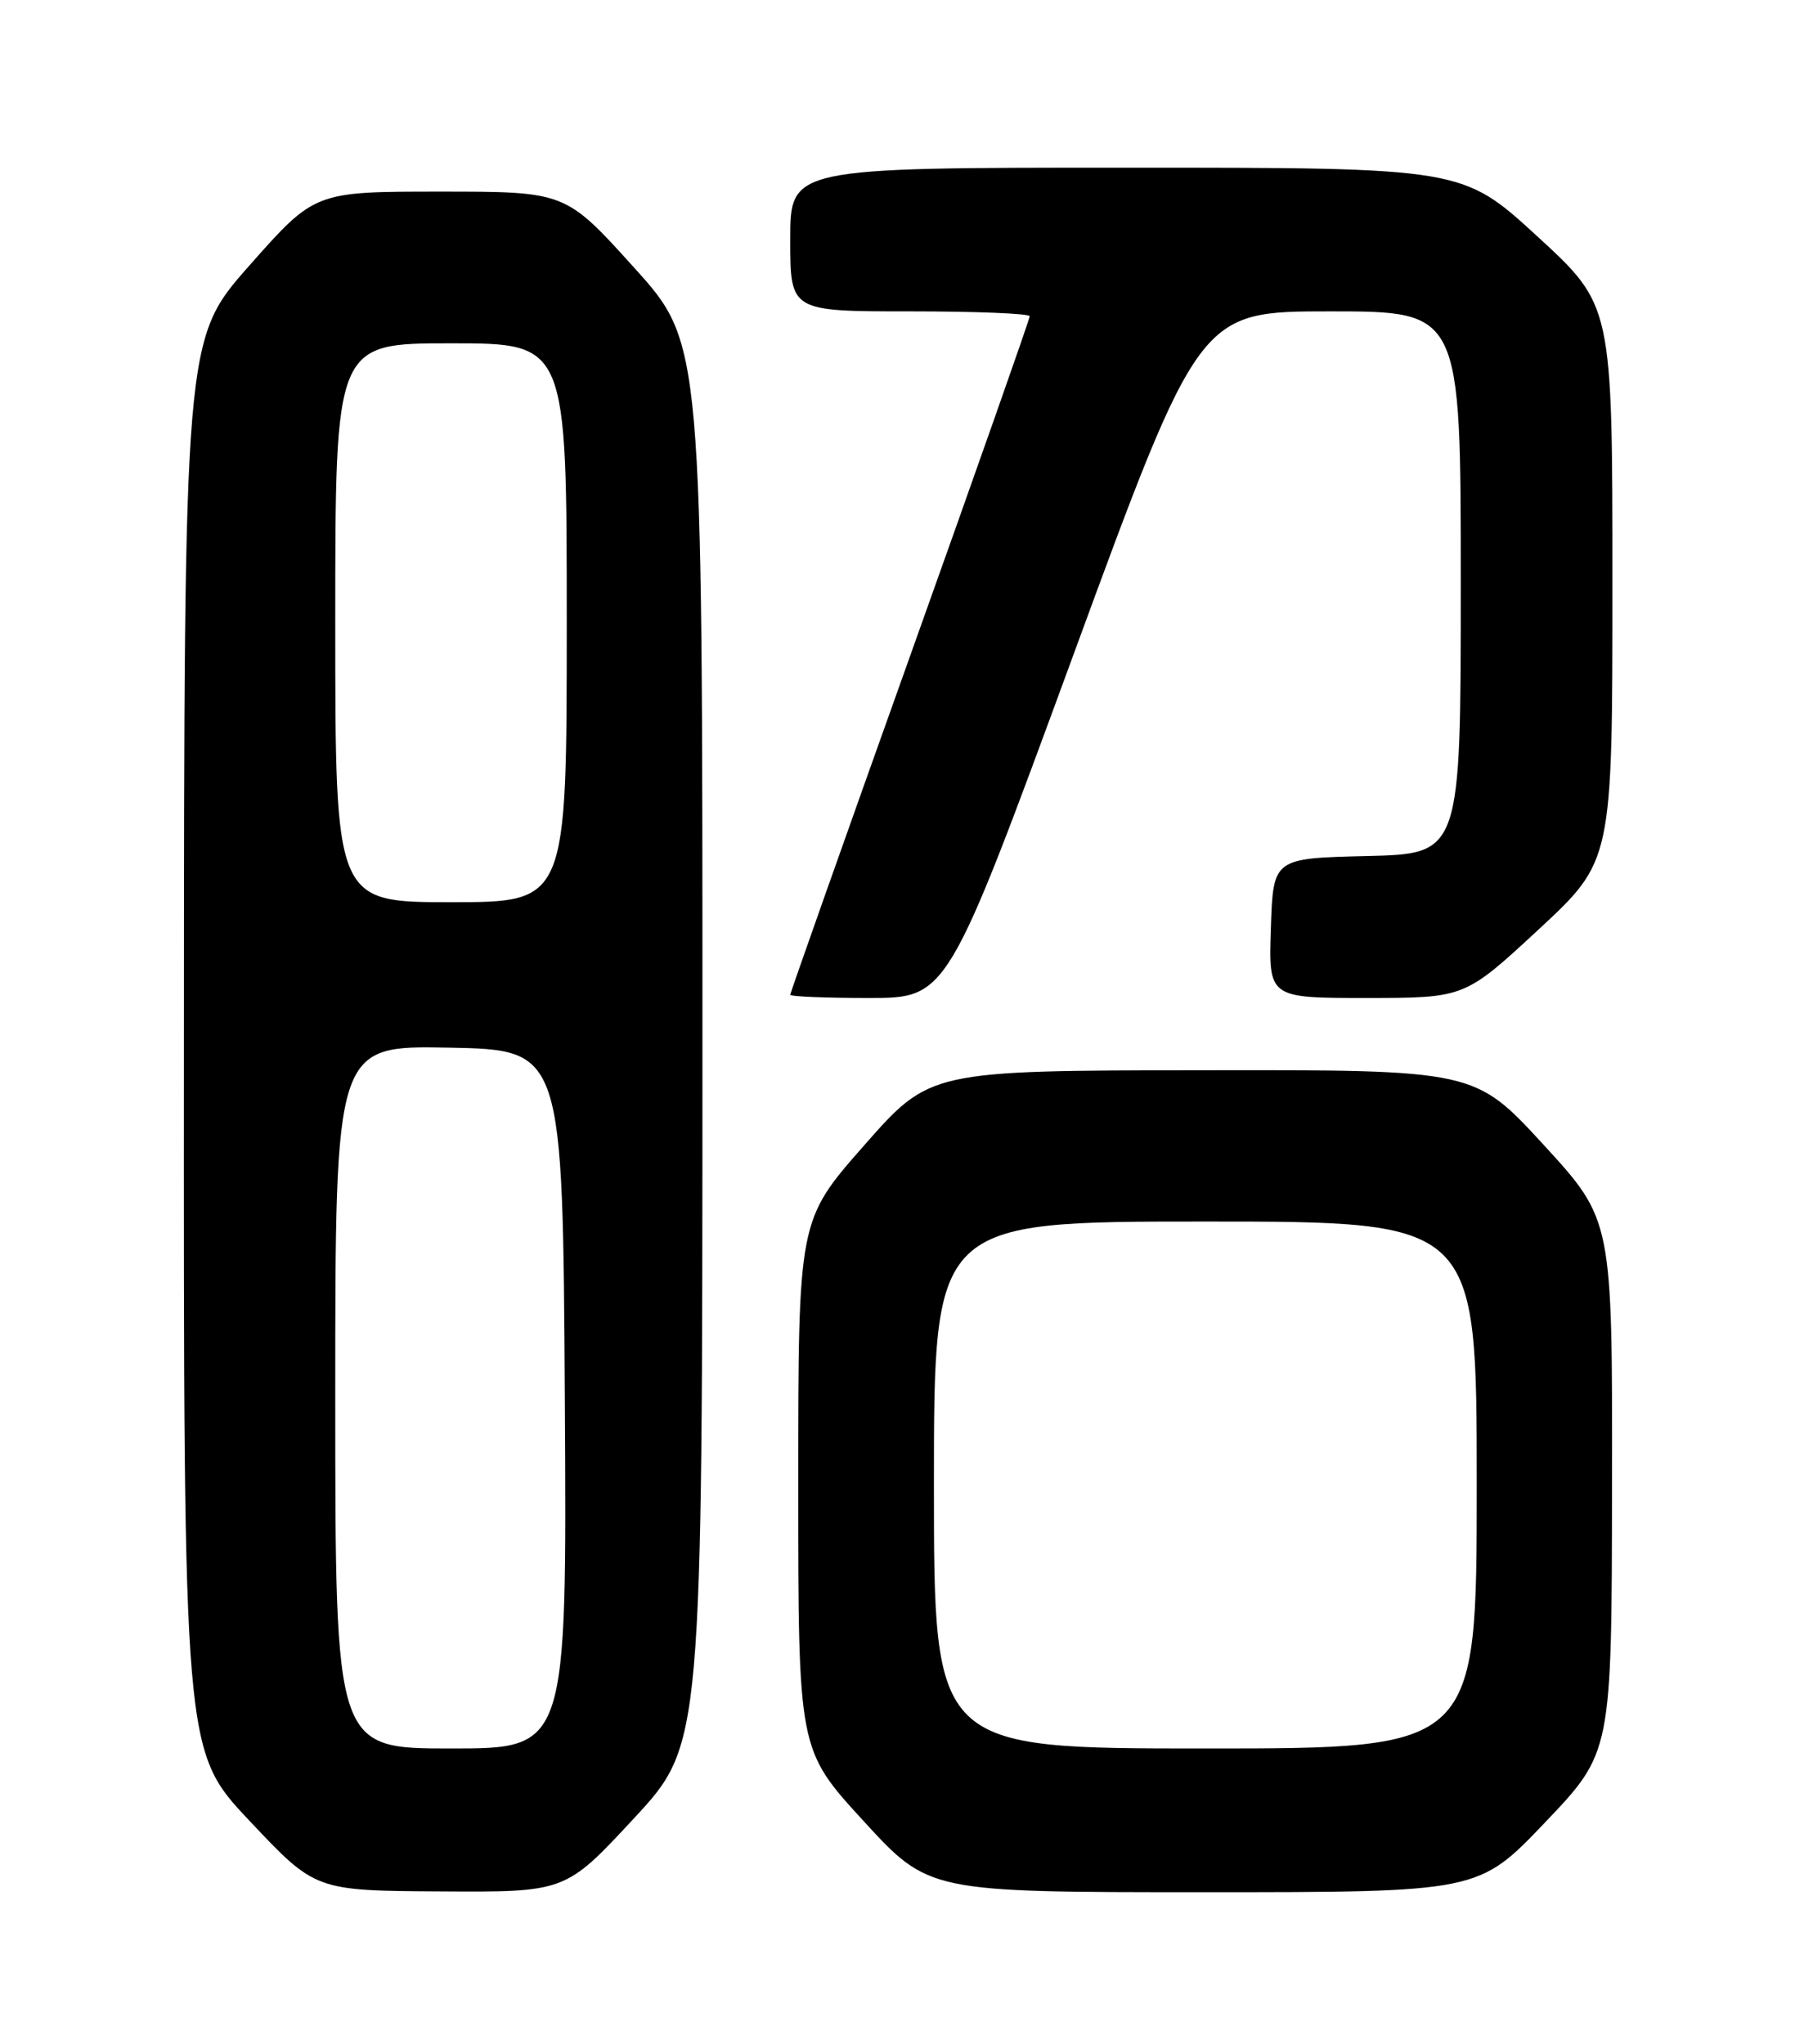 <?xml version="1.0" encoding="UTF-8" standalone="no"?>
<!DOCTYPE svg PUBLIC "-//W3C//DTD SVG 1.1//EN" "http://www.w3.org/Graphics/SVG/1.1/DTD/svg11.dtd" >
<svg xmlns="http://www.w3.org/2000/svg" xmlns:xlink="http://www.w3.org/1999/xlink" version="1.1" viewBox="0 0 226 256">
 <g >
 <path fill="currentColor"
d=" M 79.42 227.75 C 87.99 218.50 87.99 218.50 88.00 130.75 C 88.00 43.00 88.00 43.00 79.42 33.50 C 70.84 24.00 70.84 24.00 55.14 24.00 C 39.43 24.00 39.43 24.00 31.25 33.25 C 23.07 42.50 23.07 42.50 23.04 130.90 C 23.00 219.30 23.00 219.30 31.25 228.05 C 39.50 236.81 39.50 236.81 55.17 236.90 C 70.84 237.00 70.84 237.00 79.42 227.75 Z  M 193.57 228.25 C 201.91 219.50 201.91 219.50 201.95 186.14 C 202.00 152.79 202.00 152.79 193.38 143.39 C 184.75 134.00 184.75 134.00 150.63 134.05 C 116.50 134.09 116.50 134.09 108.25 143.47 C 100.00 152.84 100.00 152.84 100.00 186.00 C 100.00 219.16 100.00 219.16 108.18 228.08 C 116.36 237.00 116.36 237.00 150.80 237.00 C 185.23 237.00 185.23 237.00 193.57 228.25 Z  M 134.48 82.00 C 150.26 39.00 150.26 39.00 166.63 39.00 C 183.00 39.00 183.00 39.00 183.00 72.97 C 183.00 106.94 183.00 106.94 171.25 107.22 C 159.50 107.50 159.50 107.50 159.21 116.25 C 158.92 125.00 158.92 125.00 171.21 125.00 C 183.50 124.99 183.50 124.99 192.75 116.42 C 202.00 107.84 202.00 107.84 202.00 73.04 C 202.00 38.25 202.00 38.25 192.61 29.62 C 183.21 21.00 183.21 21.00 141.11 21.00 C 99.00 21.00 99.00 21.00 99.00 30.00 C 99.00 39.00 99.00 39.00 114.00 39.00 C 122.25 39.00 129.00 39.27 129.00 39.61 C 129.00 39.94 122.25 59.11 114.00 82.20 C 105.75 105.29 99.00 124.37 99.00 124.59 C 99.00 124.82 103.43 125.00 108.84 125.00 C 118.69 125.00 118.69 125.00 134.48 82.00 Z  M 42.00 174.97 C 42.00 130.95 42.00 130.95 56.25 131.22 C 70.50 131.50 70.50 131.50 70.76 175.25 C 71.02 219.00 71.02 219.00 56.51 219.00 C 42.00 219.00 42.00 219.00 42.00 174.97 Z  M 42.00 78.00 C 42.00 43.00 42.00 43.00 56.50 43.00 C 71.00 43.00 71.00 43.00 71.00 78.00 C 71.00 113.00 71.00 113.00 56.50 113.00 C 42.00 113.00 42.00 113.00 42.00 78.00 Z  M 117.00 186.00 C 117.00 153.00 117.00 153.00 151.00 153.00 C 185.00 153.00 185.00 153.00 185.00 186.00 C 185.00 219.00 185.00 219.00 151.00 219.00 C 117.00 219.00 117.00 219.00 117.00 186.00 Z "/>
</g>
</svg>